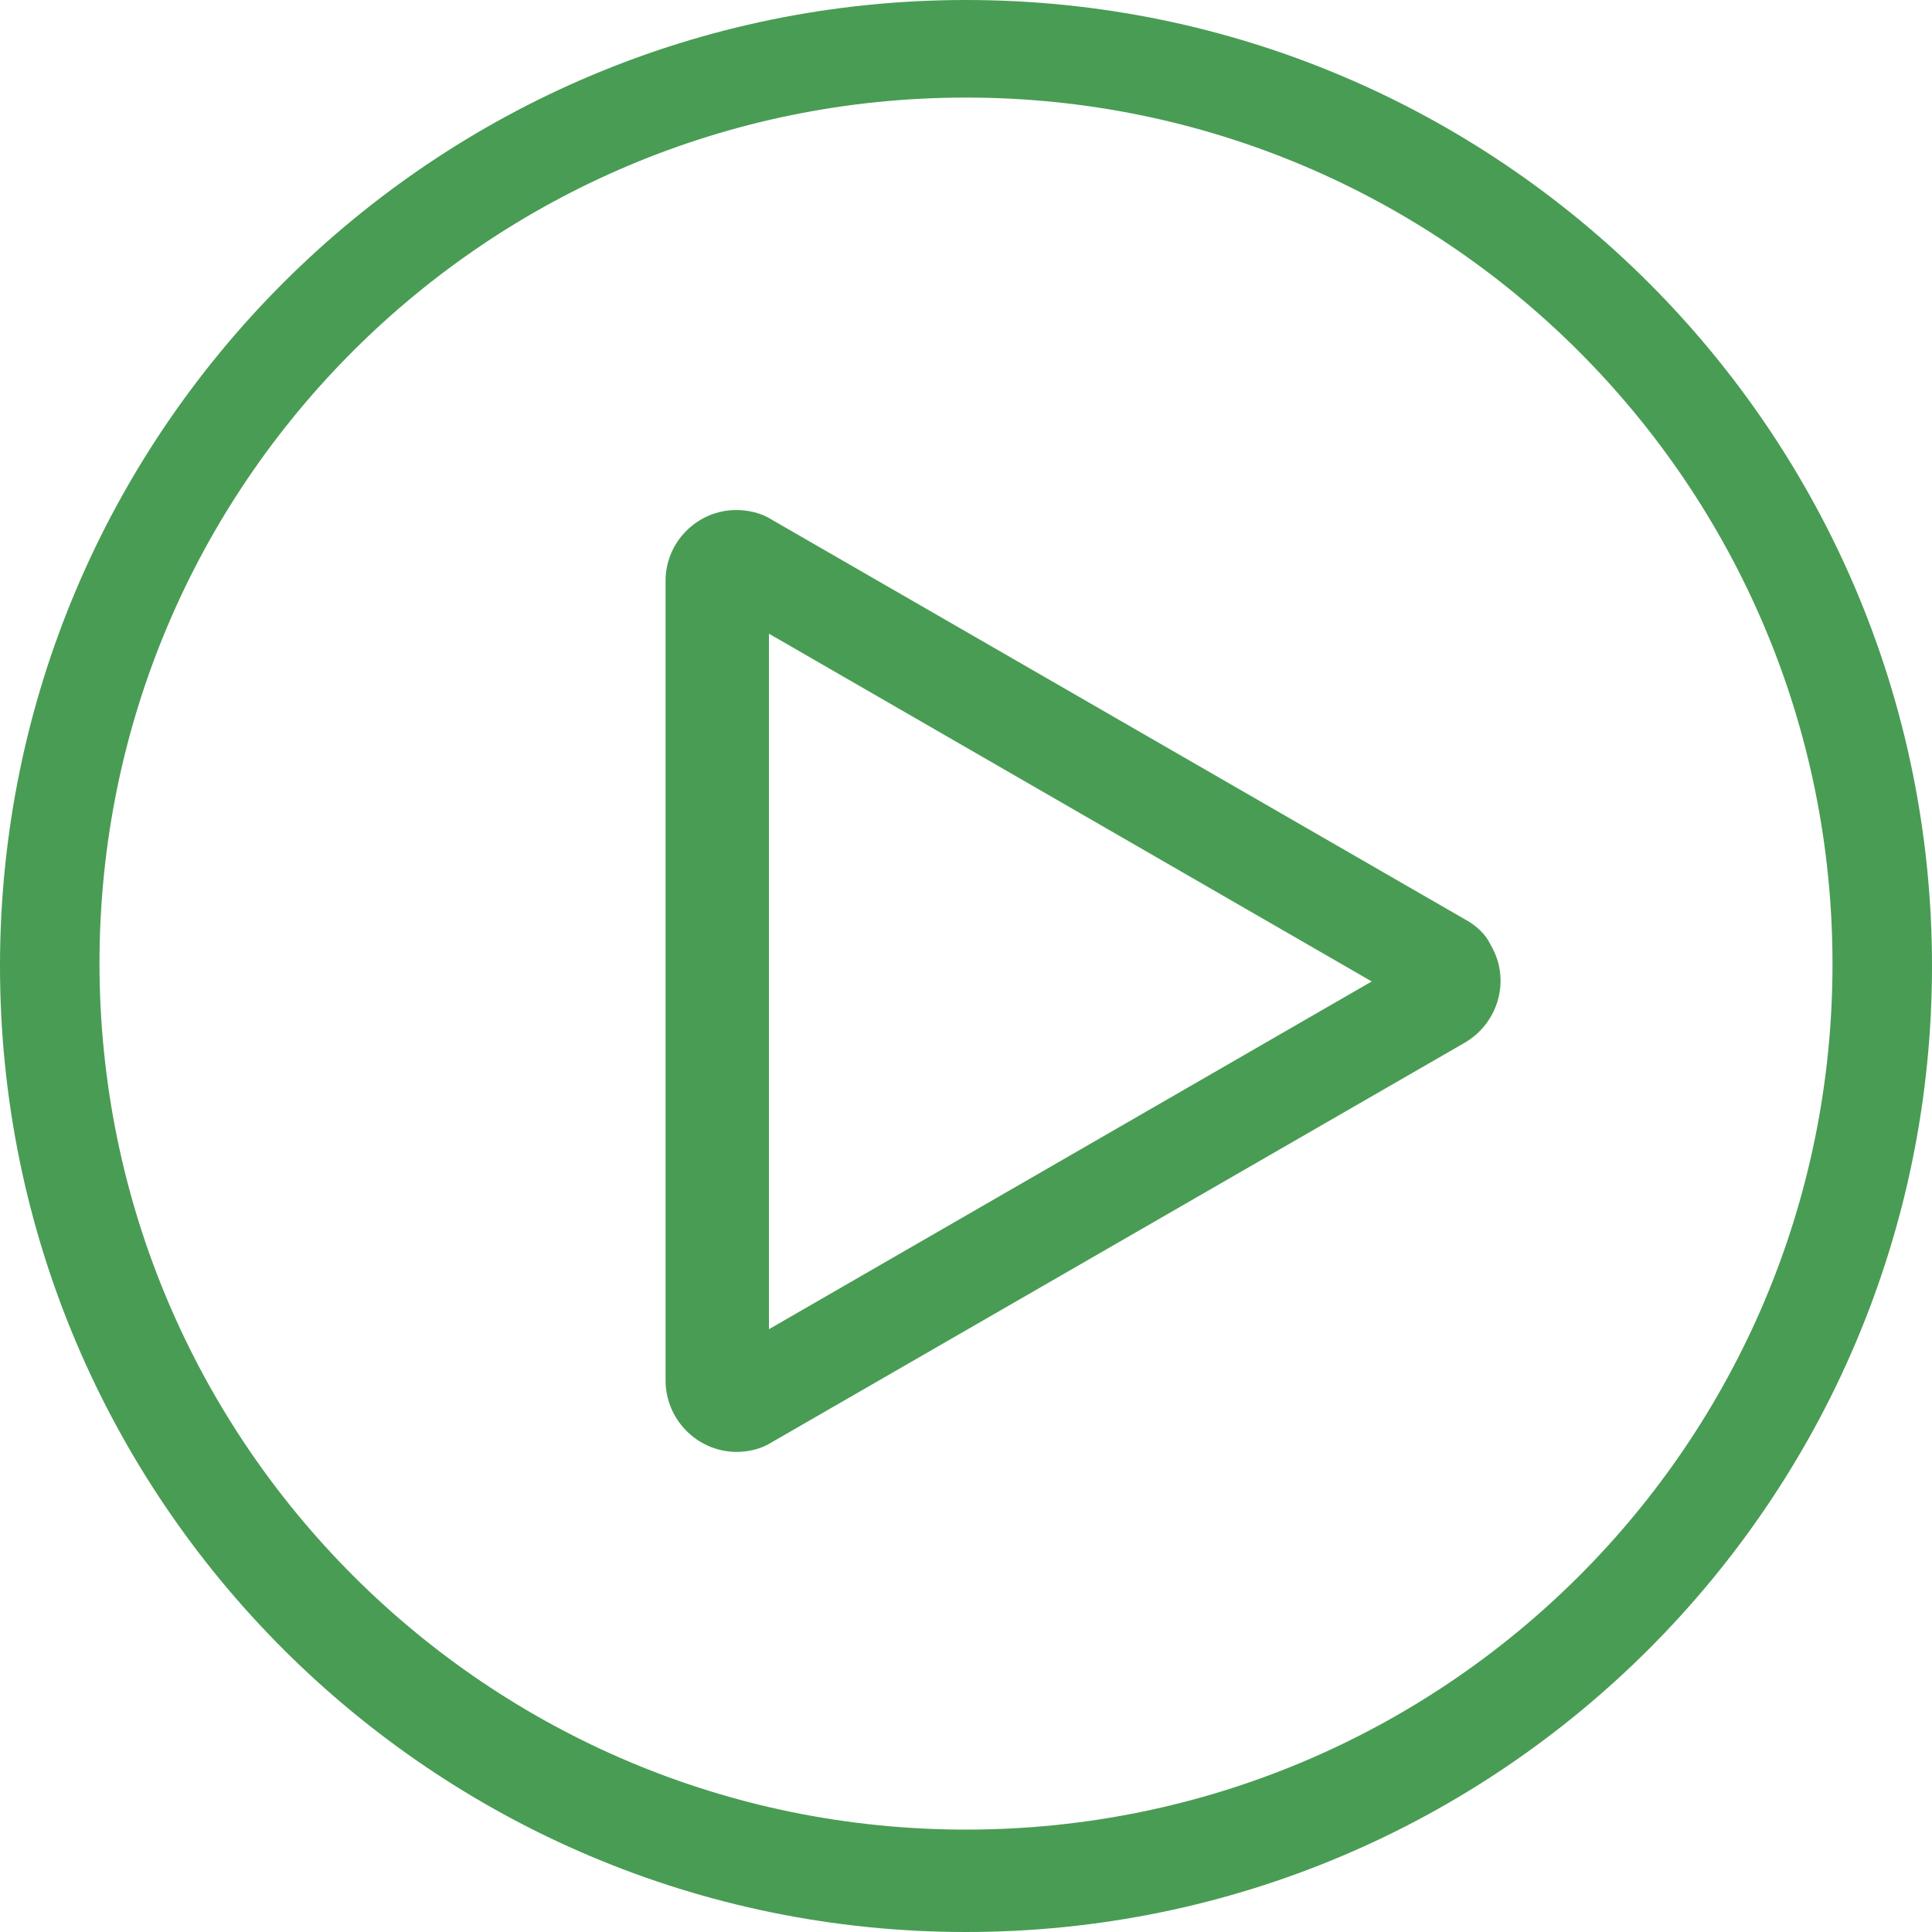 <?xml version="1.0" standalone="no"?><!DOCTYPE svg PUBLIC "-//W3C//DTD SVG 1.1//EN" "http://www.w3.org/Graphics/SVG/1.1/DTD/svg11.dtd"><svg t="1617949229161" class="icon" viewBox="0 0 1024 1024" version="1.1" xmlns="http://www.w3.org/2000/svg" p-id="5636" width="16" height="16" xmlns:xlink="http://www.w3.org/1999/xlink"><defs><style type="text/css"></style></defs><path d="M512 0C229.376 0 0 229.376 0 512s229.376 512 512 512 512-229.376 512-512S794.624 0 512 0z m0 969.728c-253.44 0-459.264-205.312-459.264-459.264S258.56 51.712 512 51.712s459.264 205.312 459.264 459.264-205.824 458.752-459.264 458.752z" p-id="5637" fill="#499C54"></path><path d="M776.704 487.424L409.088 275.456c-5.632-3.584-12.288-5.12-18.944-5.12-20.48 0-37.376 16.896-37.376 37.376v423.936c0 20.48 16.384 37.376 36.864 37.888h0.512c6.656 0 13.312-1.536 18.944-5.12l367.616-211.968c17.92-10.752 24.064-33.792 13.312-51.712-2.56-5.632-7.68-10.24-13.312-13.312z m-369.152 217.088v-368.64l319.488 184.32-319.488 184.32z" p-id="5638" fill="#499C54"></path></svg>